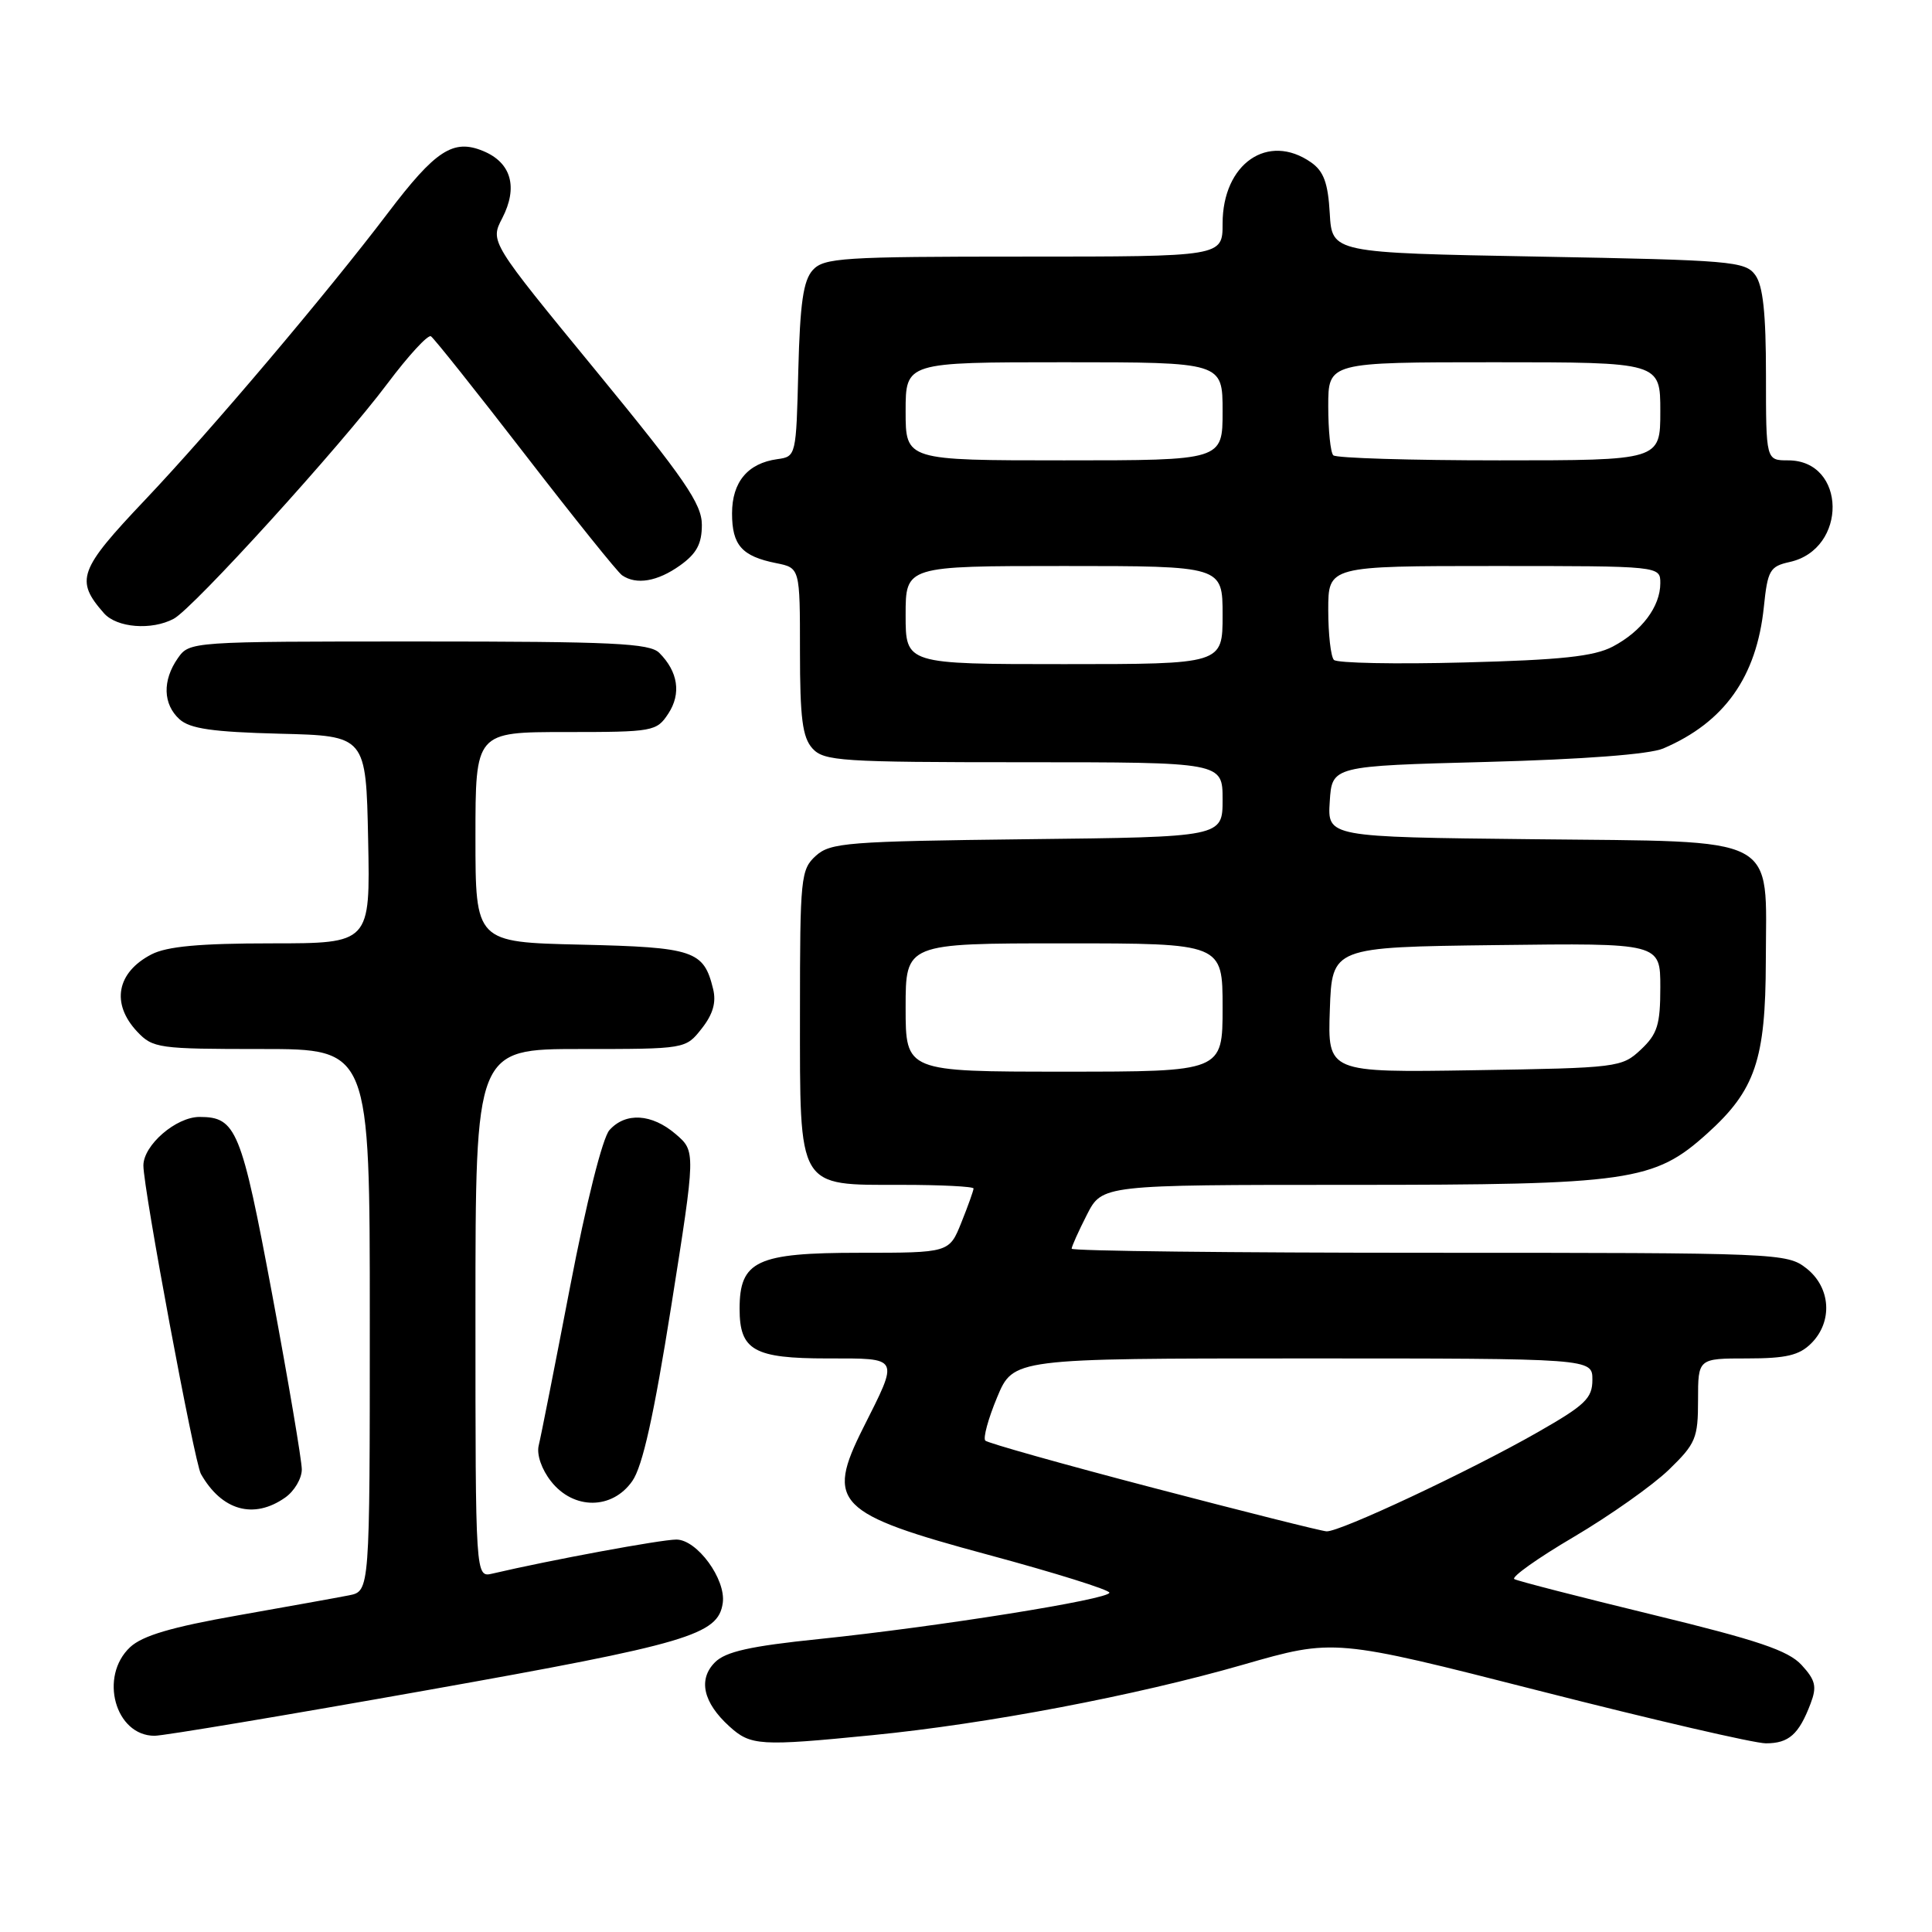 <?xml version="1.0" encoding="UTF-8" standalone="no"?>
<!DOCTYPE svg PUBLIC "-//W3C//DTD SVG 1.1//EN" "http://www.w3.org/Graphics/SVG/1.1/DTD/svg11.dtd" >
<svg xmlns="http://www.w3.org/2000/svg" xmlns:xlink="http://www.w3.org/1999/xlink" version="1.1" viewBox="0 0 256 256">
 <g >
 <path fill="currentColor"
d=" M 115.58 229.92 C 130.82 228.42 150.50 224.67 164.72 220.58 C 176.78 217.11 176.78 217.11 204.00 224.05 C 218.97 227.87 232.47 231.00 233.99 231.00 C 237.03 231.00 238.36 229.82 239.91 225.74 C 240.77 223.48 240.57 222.64 238.72 220.62 C 236.95 218.70 232.95 217.35 219.00 213.96 C 209.38 211.62 201.12 209.50 200.66 209.24 C 200.20 208.99 203.75 206.46 208.55 203.64 C 213.34 200.81 219.00 196.81 221.13 194.75 C 224.70 191.29 225.00 190.57 225.00 185.50 C 225.00 180.00 225.00 180.00 231.50 180.00 C 236.67 180.00 238.41 179.59 240.00 178.00 C 242.88 175.12 242.59 170.61 239.37 168.07 C 236.78 166.04 235.77 166.00 189.37 166.00 C 163.31 166.00 142.00 165.76 142.00 165.46 C 142.00 165.16 142.91 163.14 144.02 160.96 C 146.04 157.00 146.04 157.00 178.84 157.00 C 216.00 157.00 219.17 156.55 226.22 150.19 C 232.58 144.46 233.95 140.42 233.98 127.36 C 234.01 110.39 236.26 111.57 203.04 111.20 C 175.89 110.91 175.89 110.91 176.20 106.20 C 176.50 101.50 176.50 101.50 197.00 100.96 C 209.81 100.62 218.58 99.95 220.38 99.18 C 228.49 95.72 232.76 89.70 233.72 80.42 C 234.22 75.56 234.52 75.05 237.13 74.47 C 244.84 72.78 244.68 61.00 236.94 61.00 C 234.00 61.00 234.00 61.00 234.00 49.69 C 234.00 41.51 233.61 37.85 232.58 36.44 C 231.25 34.62 229.42 34.47 203.83 34.00 C 176.50 33.50 176.50 33.50 176.20 28.27 C 175.97 24.25 175.40 22.69 173.73 21.52 C 168.01 17.52 162.00 21.68 162.00 29.63 C 162.00 34.00 162.00 34.00 135.65 34.00 C 111.61 34.00 109.17 34.16 107.69 35.79 C 106.44 37.18 106.01 40.17 105.78 49.04 C 105.50 60.42 105.48 60.50 103.00 60.84 C 99.08 61.38 97.00 63.87 97.00 68.03 C 97.00 72.24 98.30 73.71 102.85 74.62 C 106.00 75.25 106.00 75.25 106.00 86.30 C 106.00 95.17 106.33 97.70 107.65 99.17 C 109.18 100.85 111.40 101.00 135.65 101.00 C 162.00 101.00 162.00 101.00 162.00 105.95 C 162.00 110.91 162.00 110.91 136.10 111.20 C 112.28 111.48 110.04 111.65 108.10 113.40 C 106.11 115.21 106.00 116.27 106.00 134.15 C 106.00 157.73 105.57 157.00 119.50 157.00 C 124.72 157.00 129.00 157.22 129.00 157.48 C 129.00 157.74 128.28 159.77 127.39 161.98 C 125.78 166.00 125.78 166.00 113.89 166.00 C 100.27 166.00 98.00 167.06 98.00 173.43 C 98.00 178.93 99.90 180.00 109.64 180.00 C 119.32 180.00 119.16 179.69 114.37 189.22 C 109.38 199.15 110.79 200.59 130.95 206.02 C 139.78 208.40 147.00 210.66 147.00 211.04 C 147.00 211.92 124.25 215.55 108.54 217.18 C 99.40 218.12 96.15 218.85 94.74 220.26 C 92.48 222.52 93.16 225.59 96.64 228.75 C 99.47 231.32 100.65 231.40 115.58 229.92 Z  M 56.58 223.96 C 91.25 217.79 95.17 216.63 95.77 212.40 C 96.21 209.26 92.36 204.00 89.62 204.00 C 87.59 204.00 72.89 206.72 65.25 208.51 C 63.00 209.04 63.00 209.04 63.00 174.02 C 63.00 139.00 63.00 139.00 76.93 139.00 C 90.85 139.00 90.85 139.00 92.98 136.29 C 94.47 134.40 94.93 132.82 94.49 131.04 C 93.25 125.95 91.96 125.52 76.97 125.17 C 63.00 124.85 63.00 124.85 63.00 110.92 C 63.00 97.00 63.00 97.00 74.98 97.00 C 86.59 97.00 87.00 96.92 88.56 94.55 C 90.29 91.91 89.85 89.00 87.36 86.51 C 86.09 85.23 81.20 85.00 55.49 85.00 C 25.23 85.00 25.11 85.01 23.56 87.22 C 21.50 90.17 21.59 93.32 23.79 95.31 C 25.18 96.56 28.17 96.99 37.04 97.22 C 48.50 97.50 48.50 97.50 48.78 111.25 C 49.06 125.00 49.06 125.00 35.98 125.00 C 26.46 125.00 22.13 125.40 20.07 126.46 C 15.46 128.85 14.69 132.98 18.17 136.69 C 20.25 138.90 20.99 139.00 34.67 139.00 C 49.00 139.00 49.00 139.00 49.00 174.92 C 49.00 210.84 49.00 210.84 46.25 211.39 C 44.74 211.69 38.10 212.88 31.50 214.05 C 22.75 215.59 18.89 216.73 17.25 218.25 C 13.09 222.13 15.26 230.00 20.48 230.00 C 21.67 230.00 37.92 227.28 56.58 223.96 Z  M 37.78 198.44 C 39.00 197.59 40.00 195.90 39.99 194.69 C 39.98 193.49 38.22 183.07 36.07 171.54 C 31.98 149.65 31.30 148.00 26.44 148.00 C 23.32 148.00 19.00 151.74 19.00 154.44 C 19.00 157.53 25.76 193.78 26.62 195.30 C 29.38 200.17 33.62 201.36 37.78 198.44 Z  M 83.78 196.25 C 85.15 194.30 86.64 187.57 88.95 173.03 C 92.19 152.56 92.19 152.56 89.54 150.28 C 86.37 147.56 82.89 147.35 80.75 149.75 C 79.84 150.78 77.68 159.36 75.54 170.50 C 73.53 180.95 71.66 190.42 71.38 191.54 C 71.09 192.74 71.77 194.71 73.02 196.29 C 76.00 200.08 81.12 200.06 83.78 196.25 Z  M 23.02 81.99 C 25.61 80.61 45.15 59.09 51.34 50.82 C 54.11 47.13 56.70 44.31 57.10 44.56 C 57.50 44.81 63.12 51.87 69.60 60.26 C 76.07 68.64 81.84 75.83 82.43 76.23 C 84.32 77.53 87.11 77.06 90.10 74.93 C 92.30 73.36 93.00 72.07 93.00 69.55 C 93.00 66.77 90.75 63.49 78.97 49.13 C 64.93 32.03 64.93 32.03 66.55 28.91 C 68.67 24.80 67.75 21.55 64.02 20.01 C 60.06 18.37 57.71 19.90 51.40 28.22 C 43.33 38.86 27.97 57.01 19.21 66.25 C 10.42 75.52 9.93 76.88 13.77 81.25 C 15.47 83.19 20.10 83.55 23.02 81.99 Z  M 152.82 197.15 C 140.89 194.03 130.88 191.21 130.56 190.89 C 130.24 190.57 130.94 187.99 132.12 185.16 C 134.27 180.00 134.27 180.00 172.63 180.00 C 211.00 180.00 211.00 180.00 211.00 182.82 C 211.00 185.28 210.06 186.18 203.75 189.78 C 194.75 194.92 177.47 203.03 175.77 202.91 C 175.07 202.87 164.74 200.27 152.82 197.15 Z  M 120.00 133.50 C 120.00 125.00 120.00 125.00 141.00 125.00 C 162.00 125.00 162.00 125.00 162.00 133.50 C 162.00 142.00 162.00 142.00 141.00 142.00 C 120.00 142.00 120.00 142.00 120.00 133.50 Z  M 176.21 133.81 C 176.50 125.50 176.50 125.50 198.25 125.23 C 220.00 124.96 220.00 124.96 220.00 130.81 C 220.00 135.79 219.62 137.01 217.42 139.08 C 214.90 141.44 214.40 141.51 195.38 141.81 C 175.92 142.12 175.92 142.12 176.21 133.81 Z  M 120.00 81.50 C 120.00 75.00 120.00 75.00 141.00 75.00 C 162.00 75.00 162.00 75.00 162.00 81.50 C 162.00 88.00 162.00 88.00 141.00 88.00 C 120.00 88.00 120.00 88.00 120.00 81.50 Z  M 176.75 87.44 C 176.34 87.02 176.00 84.04 176.00 80.83 C 176.00 75.00 176.00 75.00 198.00 75.00 C 220.00 75.00 220.00 75.00 220.00 77.28 C 220.00 80.38 217.52 83.67 213.69 85.68 C 211.21 86.98 206.84 87.45 194.00 87.78 C 184.93 88.02 177.16 87.87 176.75 87.44 Z  M 120.00 54.50 C 120.00 48.00 120.00 48.00 141.00 48.00 C 162.00 48.00 162.00 48.00 162.00 54.50 C 162.00 61.00 162.00 61.00 141.00 61.00 C 120.00 61.00 120.00 61.00 120.00 54.50 Z  M 176.67 60.33 C 176.30 59.97 176.00 57.04 176.00 53.83 C 176.00 48.00 176.00 48.00 198.00 48.00 C 220.00 48.00 220.00 48.00 220.00 54.50 C 220.00 61.00 220.00 61.00 198.67 61.00 C 186.93 61.00 177.03 60.70 176.67 60.33 Z "/>
</g>
</svg>